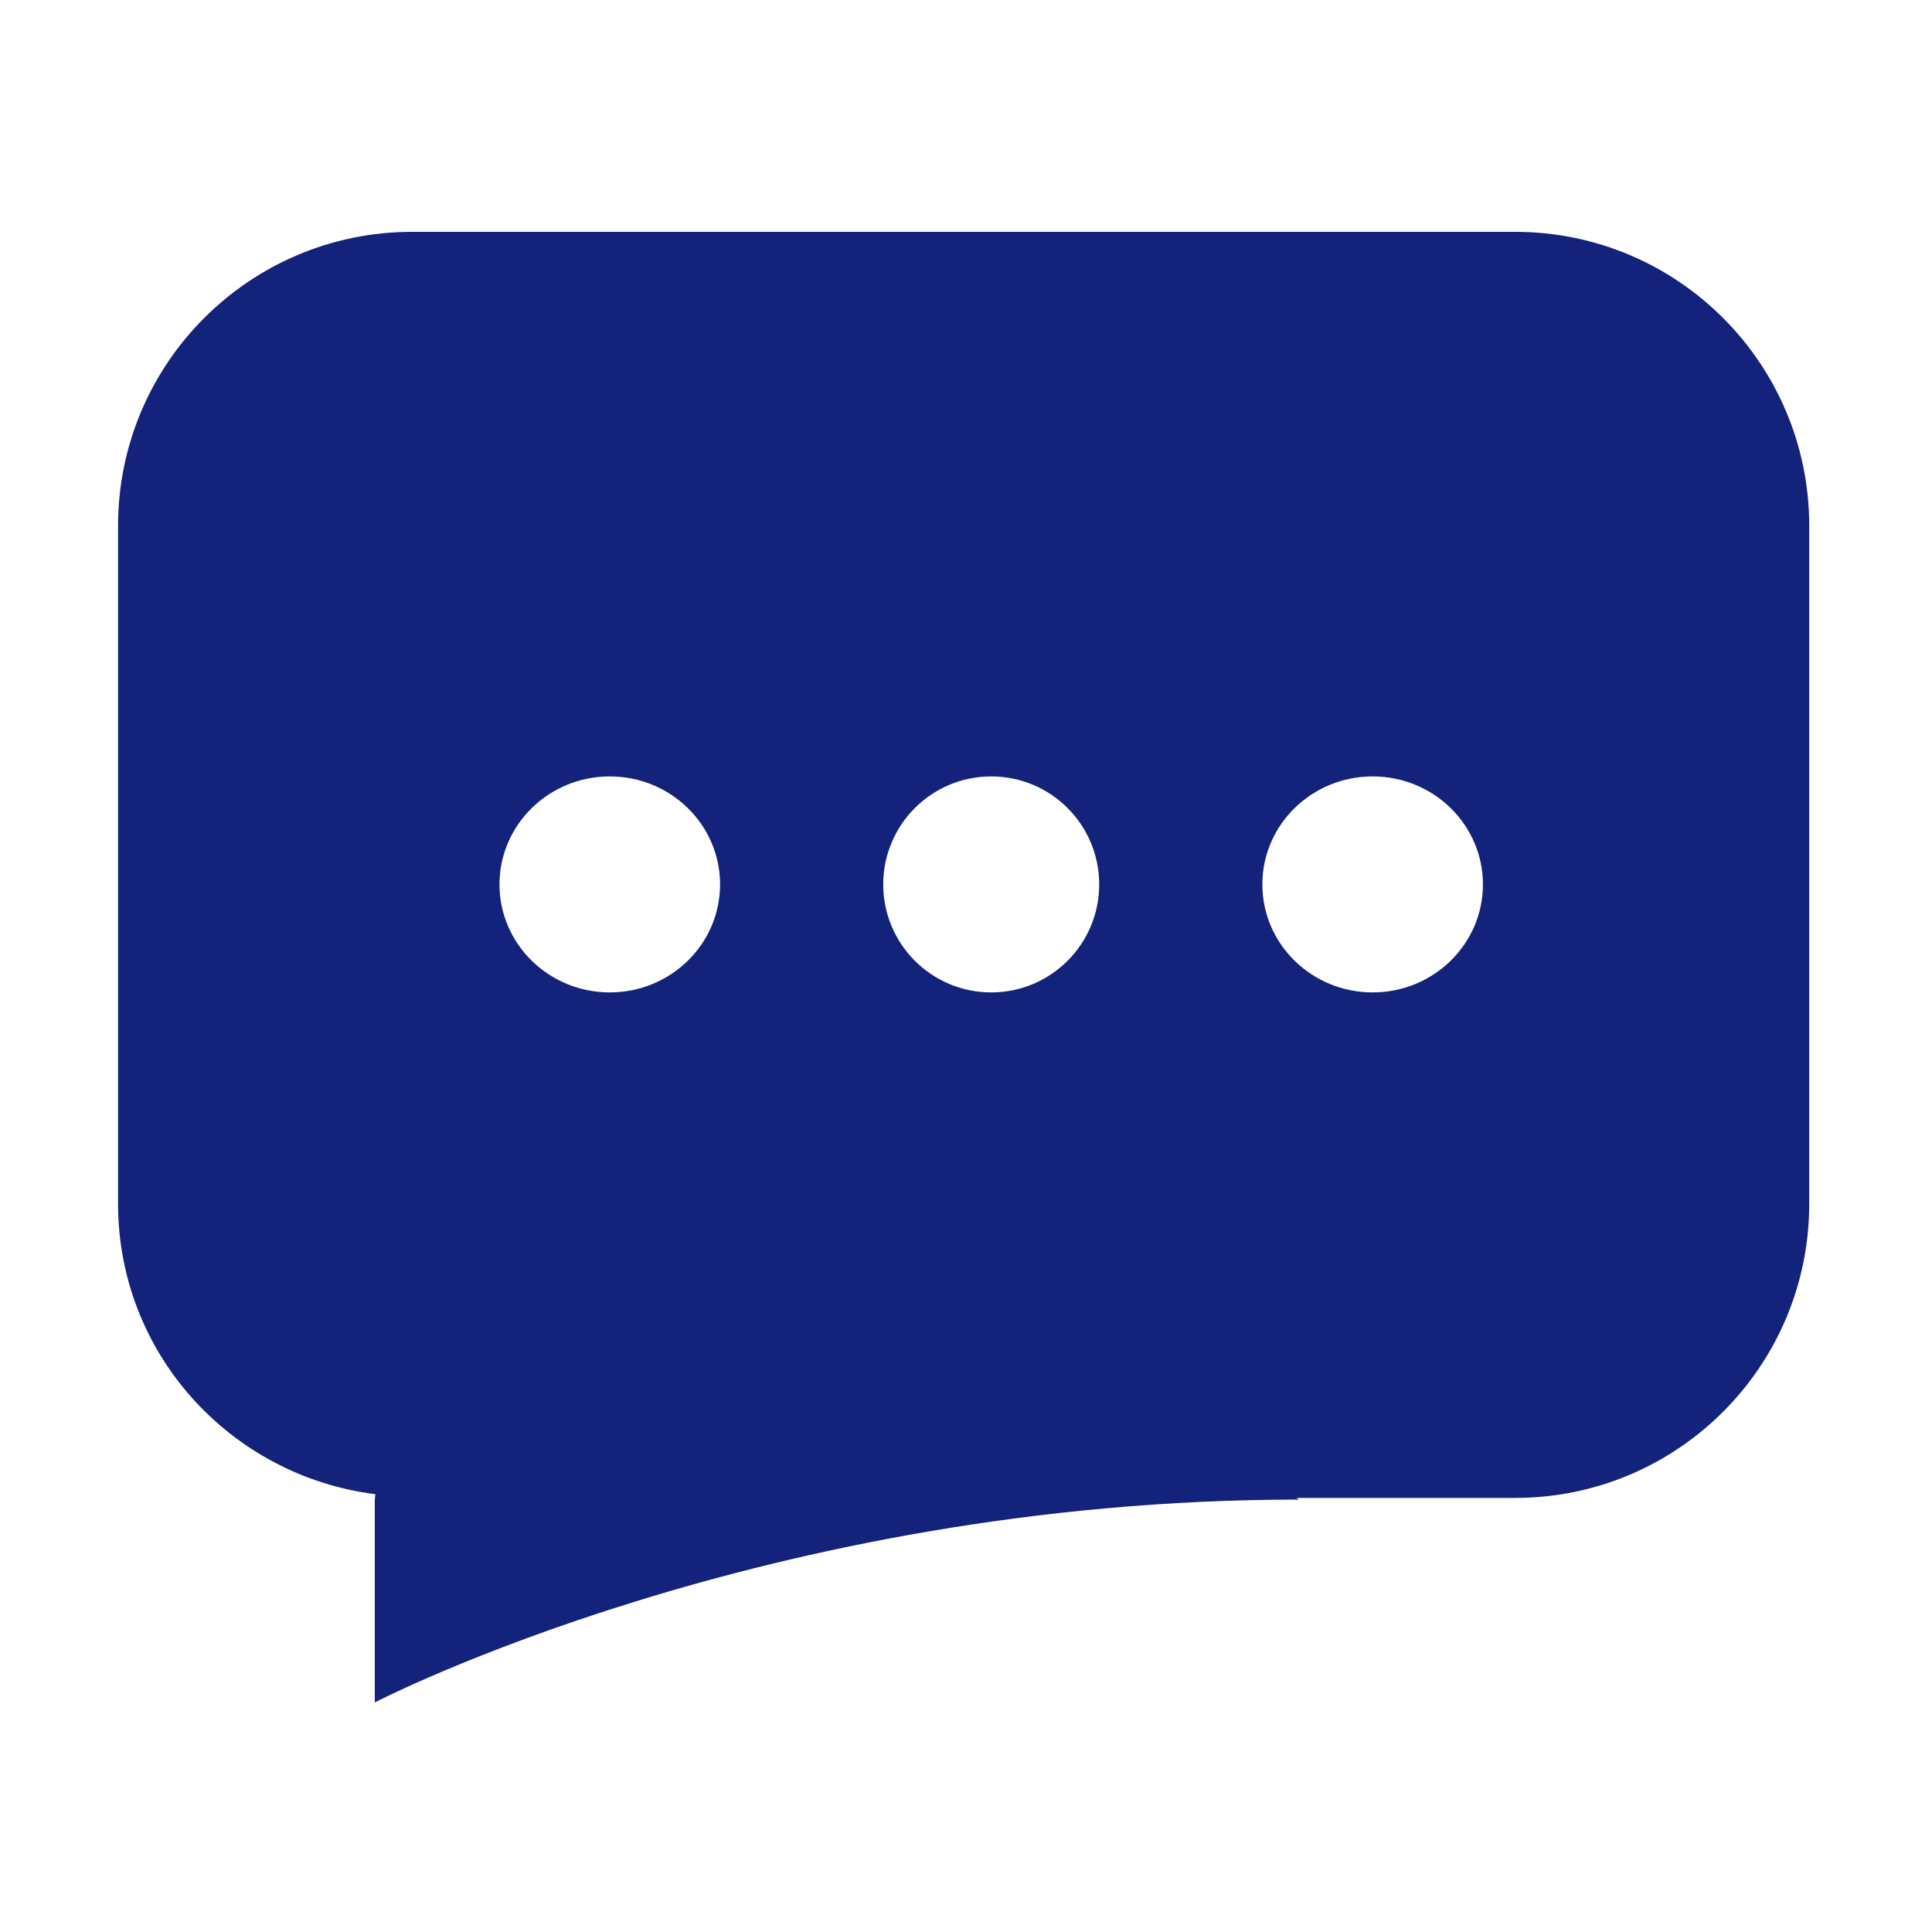 <?xml version="1.0" standalone="no"?><!DOCTYPE svg PUBLIC "-//W3C//DTD SVG 1.1//EN" "http://www.w3.org/Graphics/SVG/1.1/DTD/svg11.dtd"><svg t="1554023414098" class="icon" style="" viewBox="0 0 1024 1024" version="1.1" xmlns="http://www.w3.org/2000/svg" p-id="3673" xmlns:xlink="http://www.w3.org/1999/xlink" width="200" height="200"><defs><style type="text/css"></style></defs><path d="M803.041 793.929 687.138 793.929c0.892 0.577 1.353 0.881 1.353 0.881-282.59 0-489.846 107.512-489.846 107.512l0-80.633 0-26.879c0.067-1.009 0.257-1.847 0.332-2.845-76.79-9.689-136.402-74.507-136.402-153.924L62.574 278.77c0-86.097 69.795-155.888 155.888-155.888l584.58 0c86.097 0 155.888 69.792 155.888 155.888l0 359.272C958.928 724.133 889.137 793.929 803.041 793.929zM323.198 411.516c-32.284 0-58.458 25.628-58.458 57.242s26.173 57.239 58.458 57.239 58.458-25.624 58.458-57.239S355.482 411.516 323.198 411.516zM525.364 411.516c-31.614 0-57.239 25.628-57.239 57.242s25.624 57.239 57.239 57.239 57.242-25.624 57.242-57.239S556.978 411.516 525.364 411.516zM727.532 411.516c-32.284 0-58.458 25.628-58.458 57.242s26.174 57.239 58.458 57.239c32.284 0 58.458-25.624 58.458-57.239S759.816 411.516 727.532 411.516z" p-id="3674" fill="#13227a"></path></svg>